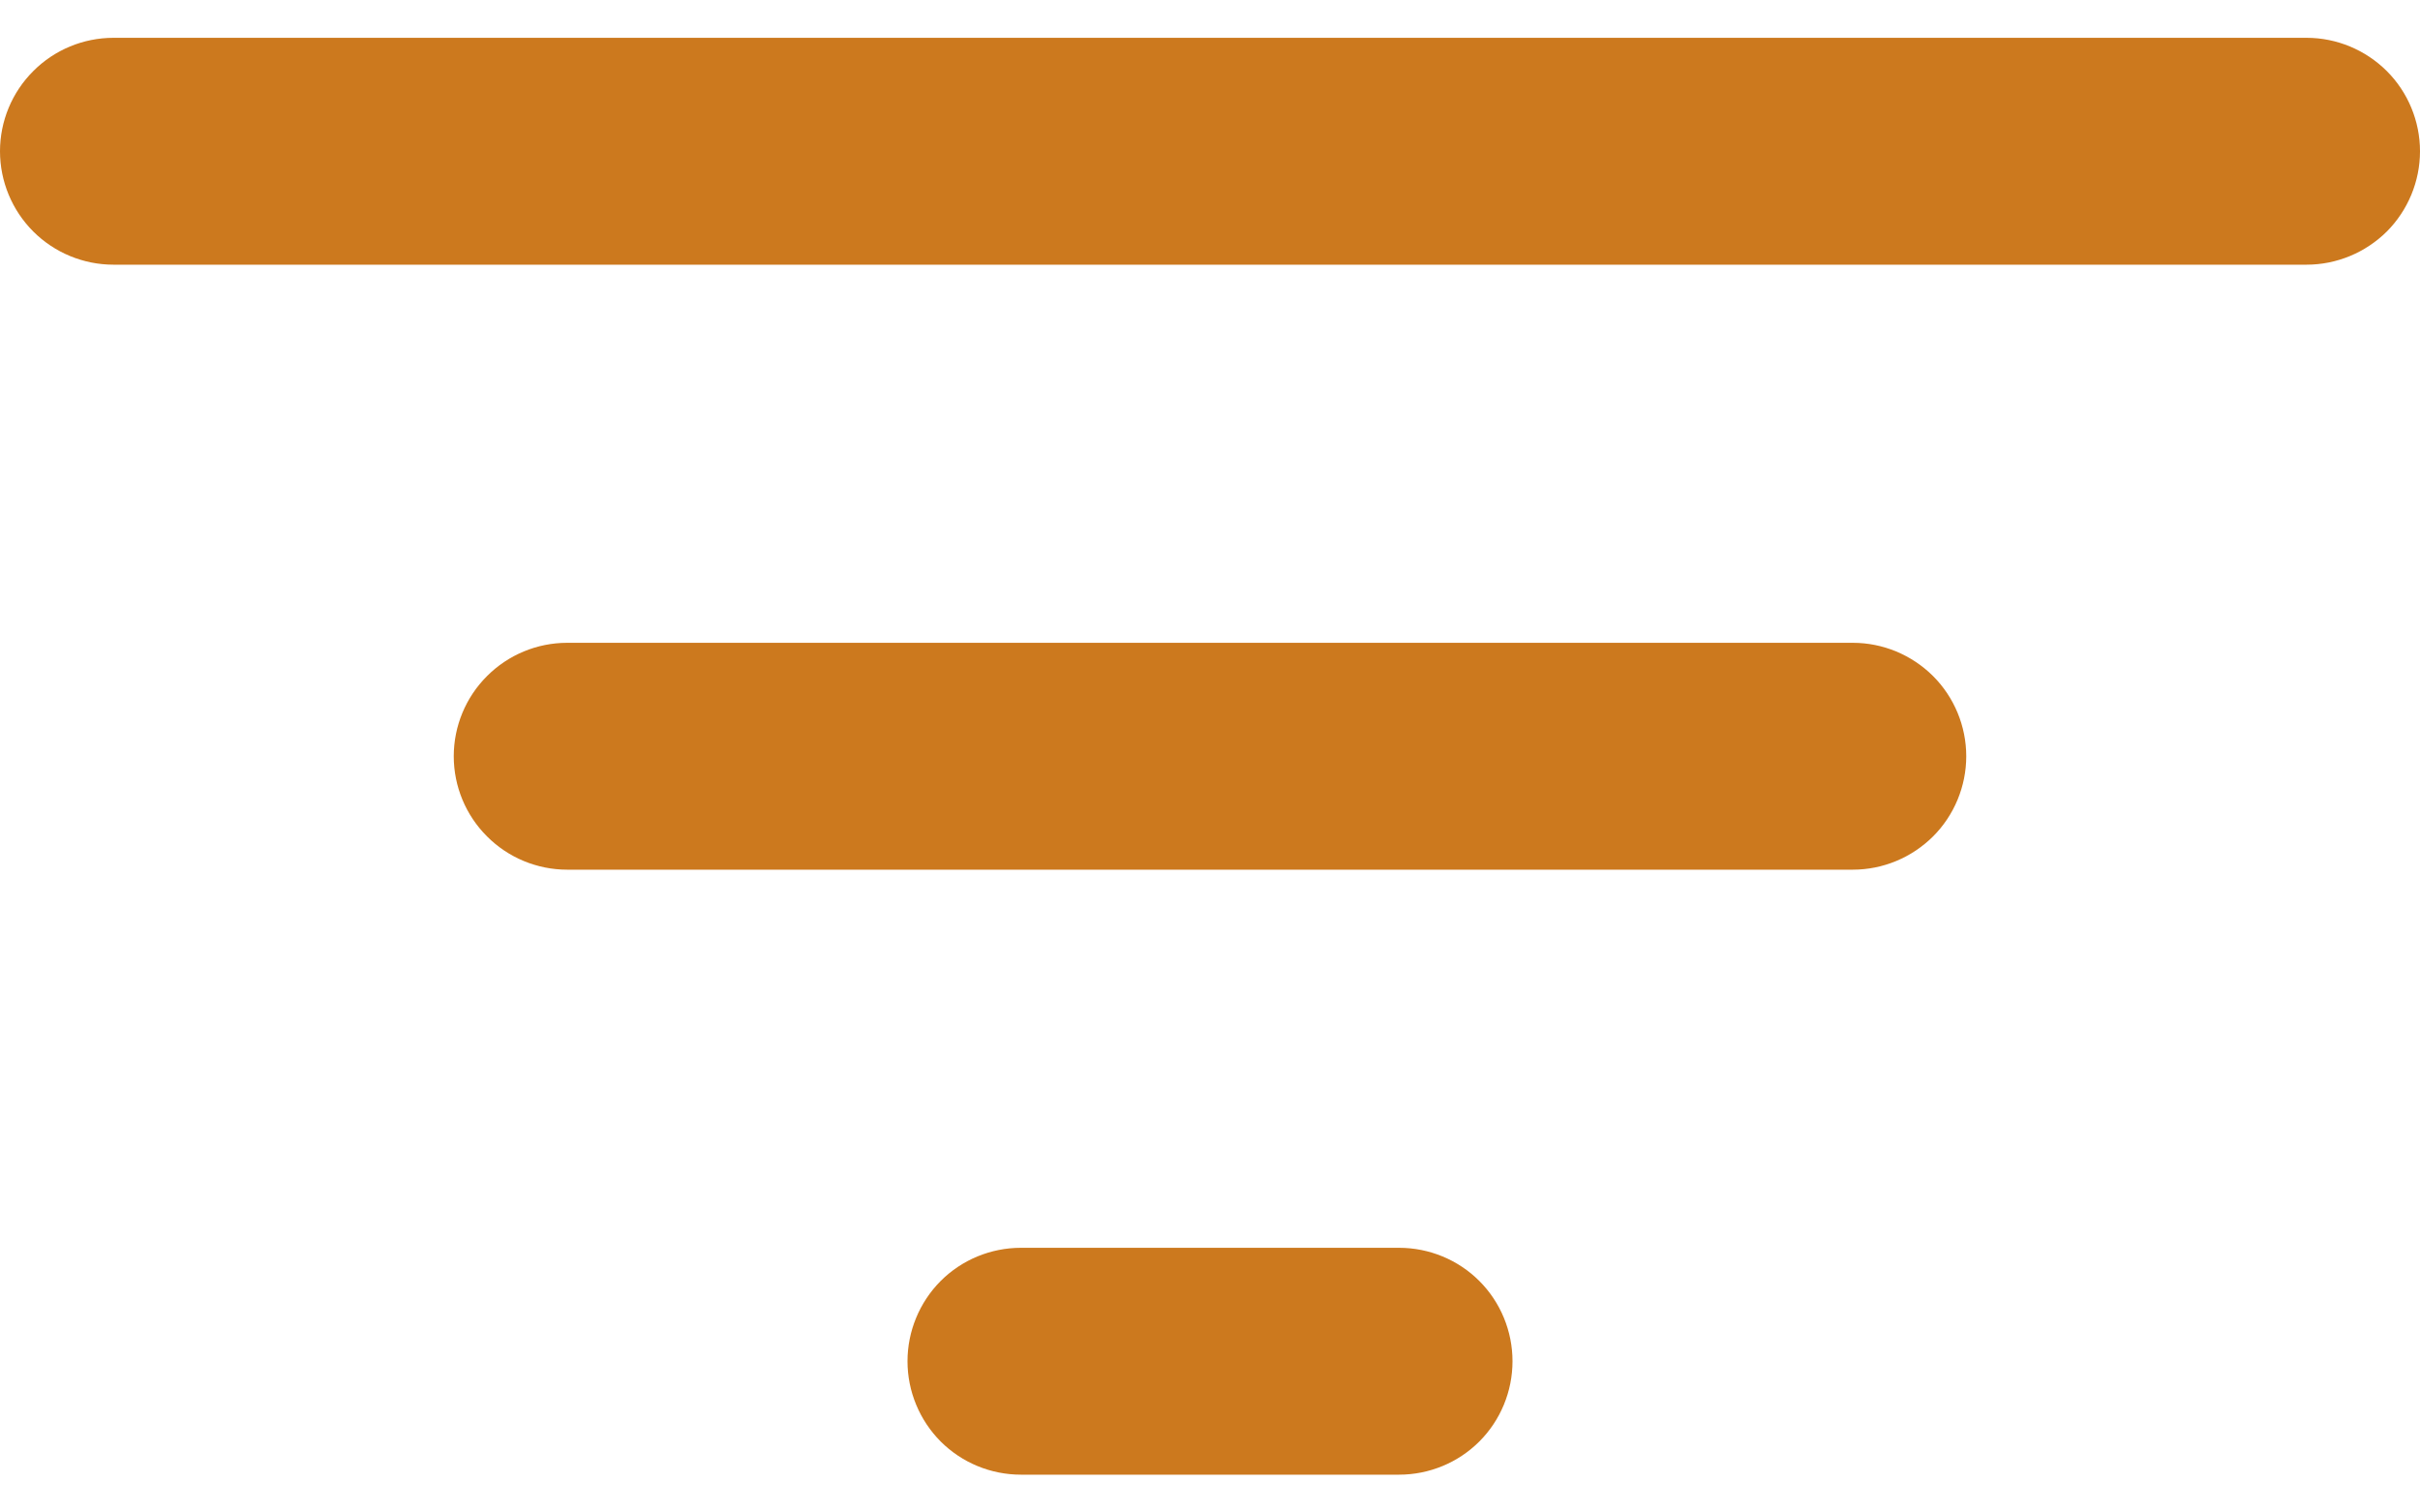 <svg width="24" height="15" viewBox="0 0 24 15" fill="none" xmlns="http://www.w3.org/2000/svg">
<path d="M1.125 0.375H22.875C23.173 0.375 23.459 0.494 23.671 0.705C23.881 0.915 24 1.202 24 1.5C24 1.798 23.881 2.085 23.671 2.296C23.459 2.506 23.173 2.625 22.875 2.625H1.125C0.827 2.625 0.54 2.506 0.33 2.296C0.119 2.085 0 1.798 0 1.5C0 1.202 0.119 0.915 0.33 0.705C0.54 0.494 0.827 0.375 1.125 0.375ZM4.5 7.5C4.5 7.202 4.619 6.915 4.83 6.705C5.04 6.494 5.327 6.375 5.625 6.375H18.375C18.673 6.375 18.959 6.494 19.171 6.705C19.381 6.915 19.5 7.202 19.5 7.5C19.5 7.798 19.381 8.085 19.171 8.295C18.959 8.506 18.673 8.625 18.375 8.625H5.625C5.327 8.625 5.04 8.506 4.83 8.295C4.619 8.085 4.5 7.798 4.5 7.5ZM9 13.5C9 13.202 9.119 12.915 9.329 12.704C9.54 12.493 9.827 12.375 10.125 12.375H13.875C14.173 12.375 14.46 12.493 14.671 12.704C14.882 12.915 15 13.202 15 13.5C15 13.798 14.882 14.085 14.671 14.296C14.46 14.507 14.173 14.625 13.875 14.625H10.125C9.827 14.625 9.54 14.507 9.329 14.296C9.119 14.085 9 13.798 9 13.5Z" fill="#CC791E"/>
</svg>
